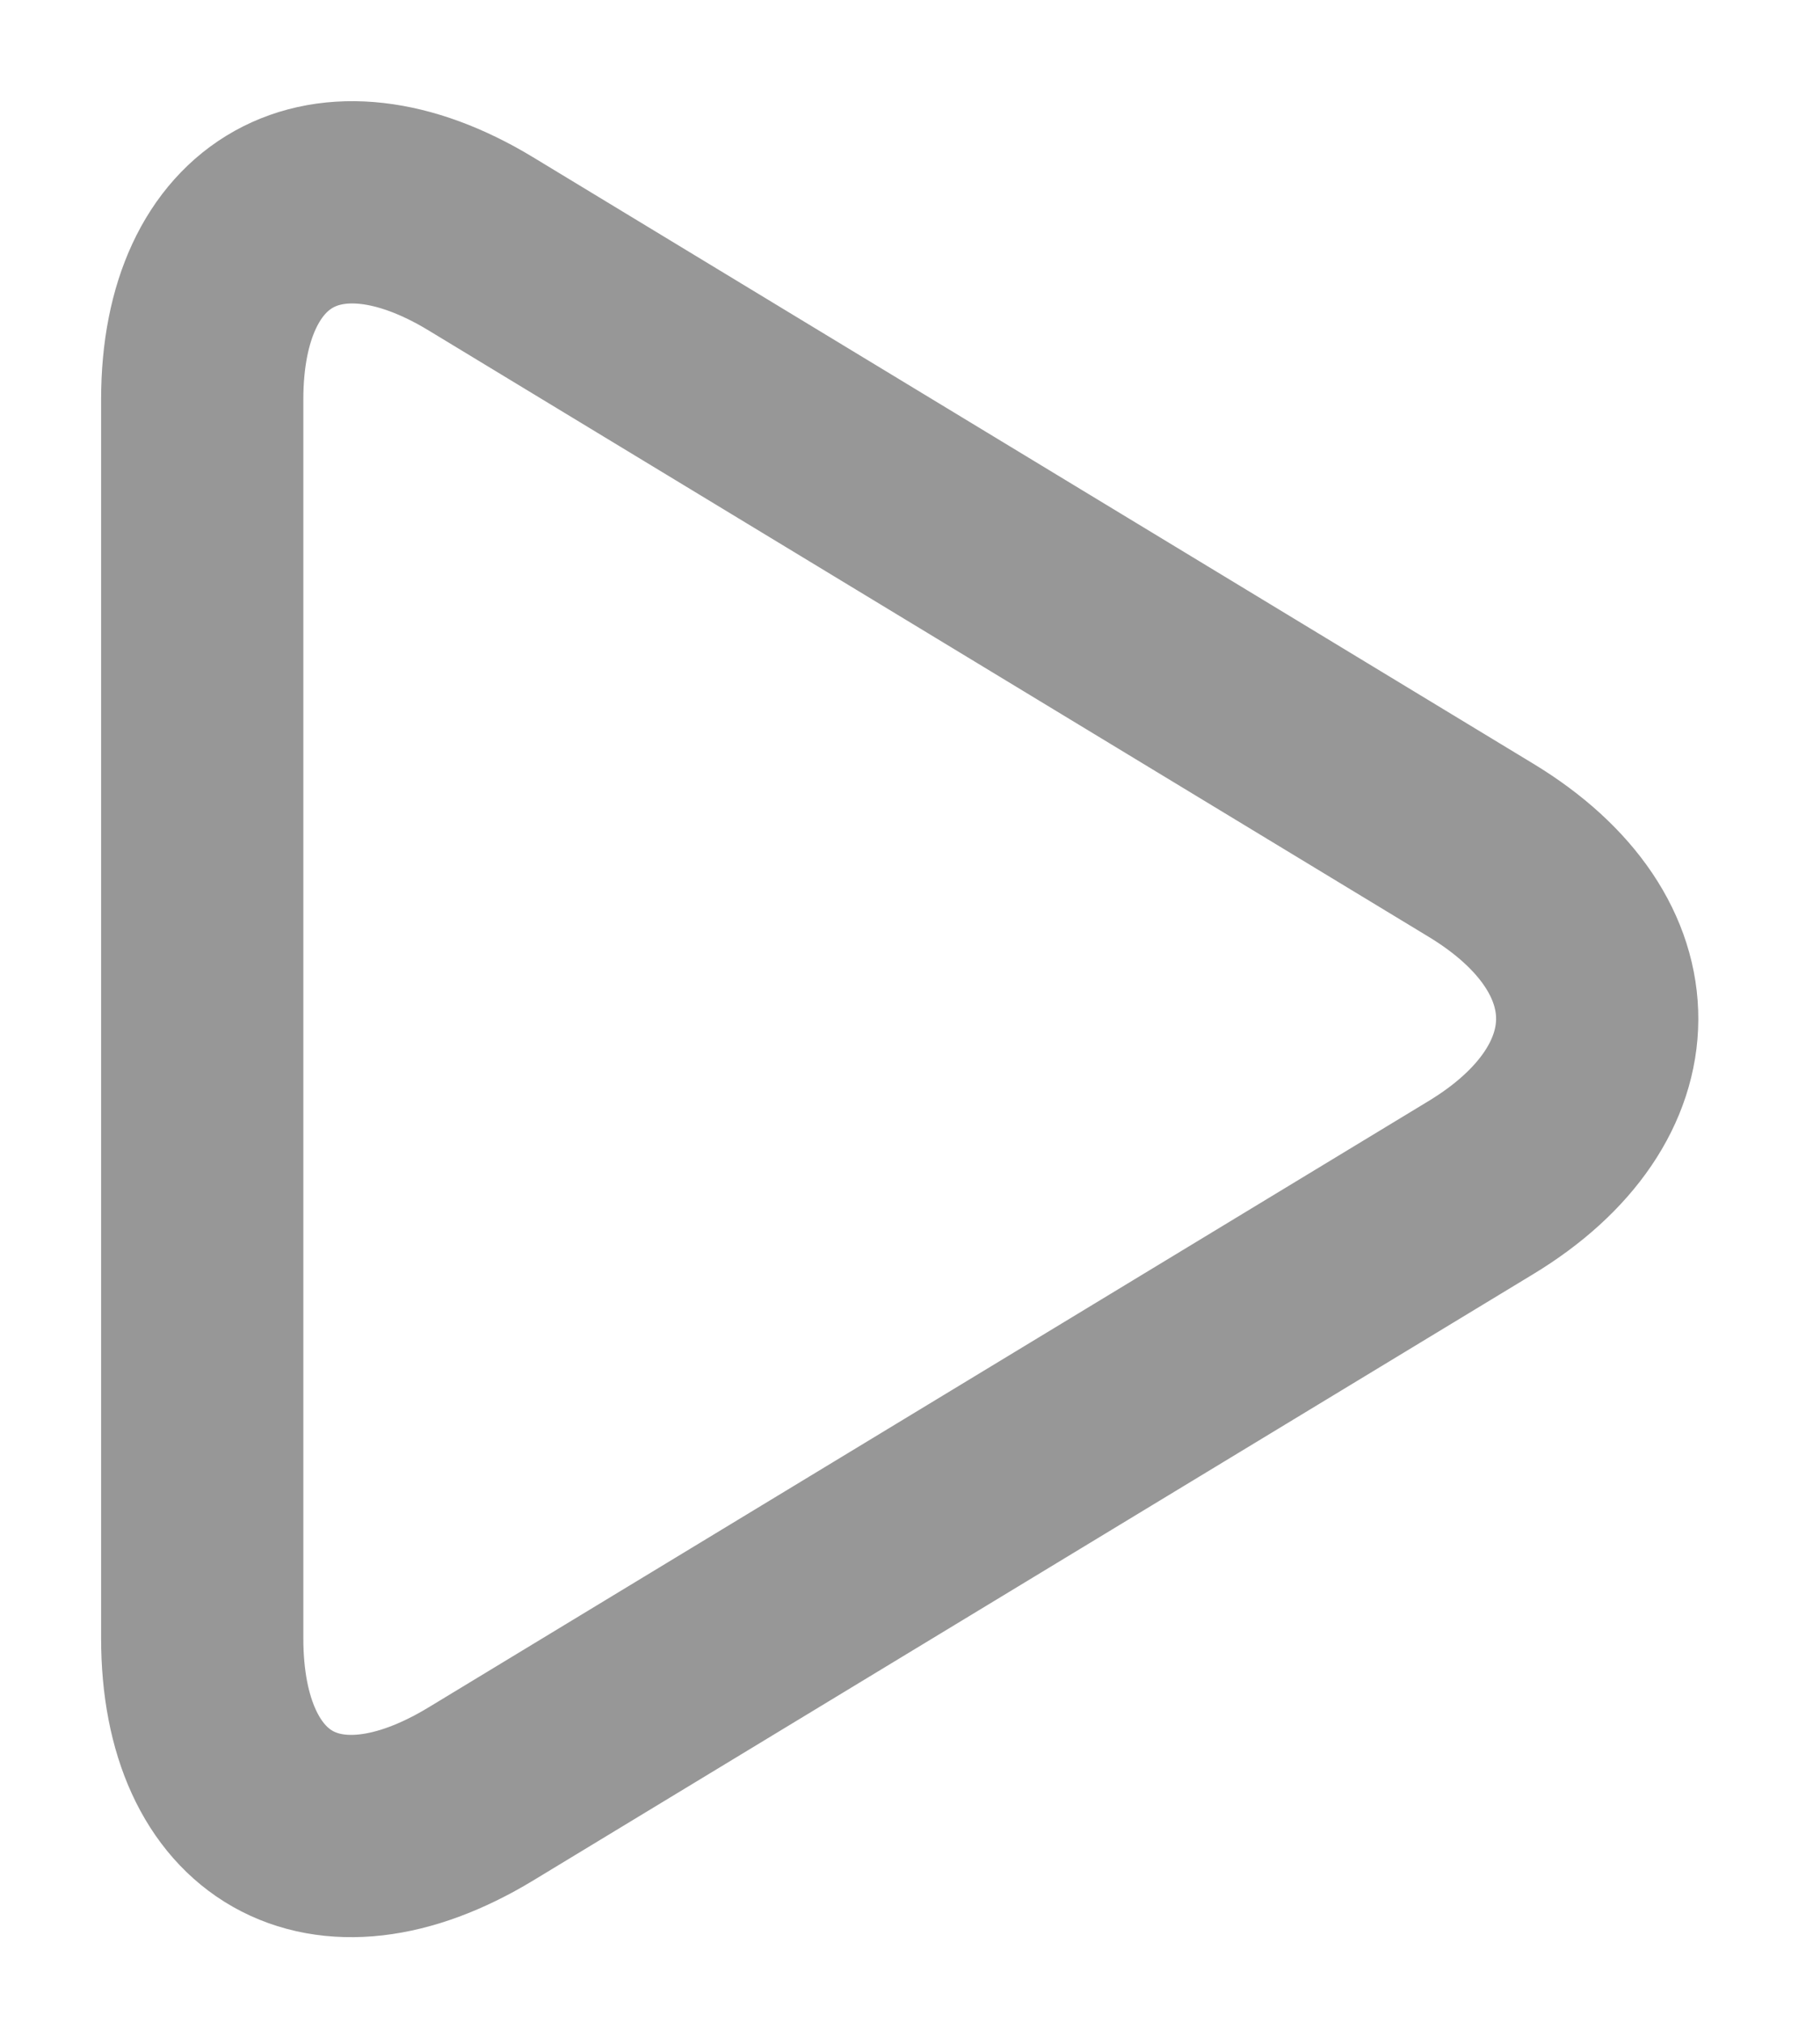 <?xml version="1.0" encoding="UTF-8" standalone="no"?>
<svg width="9px" height="10px" viewBox="0 0 9 10" version="1.1" xmlns="http://www.w3.org/2000/svg" xmlns:xlink="http://www.w3.org/1999/xlink" xmlns:sketch="http://www.bohemiancoding.com/sketch/ns">
    <title>Slice 1</title>
    <description>Created with Sketch (http://www.bohemiancoding.com/sketch)</description>
    <defs></defs>
    <g id="Page-1" stroke="none" stroke-width="1" fill="none" fill-rule="evenodd" sketch:type="MSPage">
        <path d="M2.377,1.205 C1.616,0.744 1,1.087 1,1.975 L1,8.099 C1,8.985 1.604,9.337 2.377,8.869 L7.323,5.871 C8.084,5.41 8.096,4.671 7.323,4.203 L2.377,1.205 Z" id="Path" stroke="#979797" sketch:type="MSShapeGroup"></path>
    </g>
</svg>